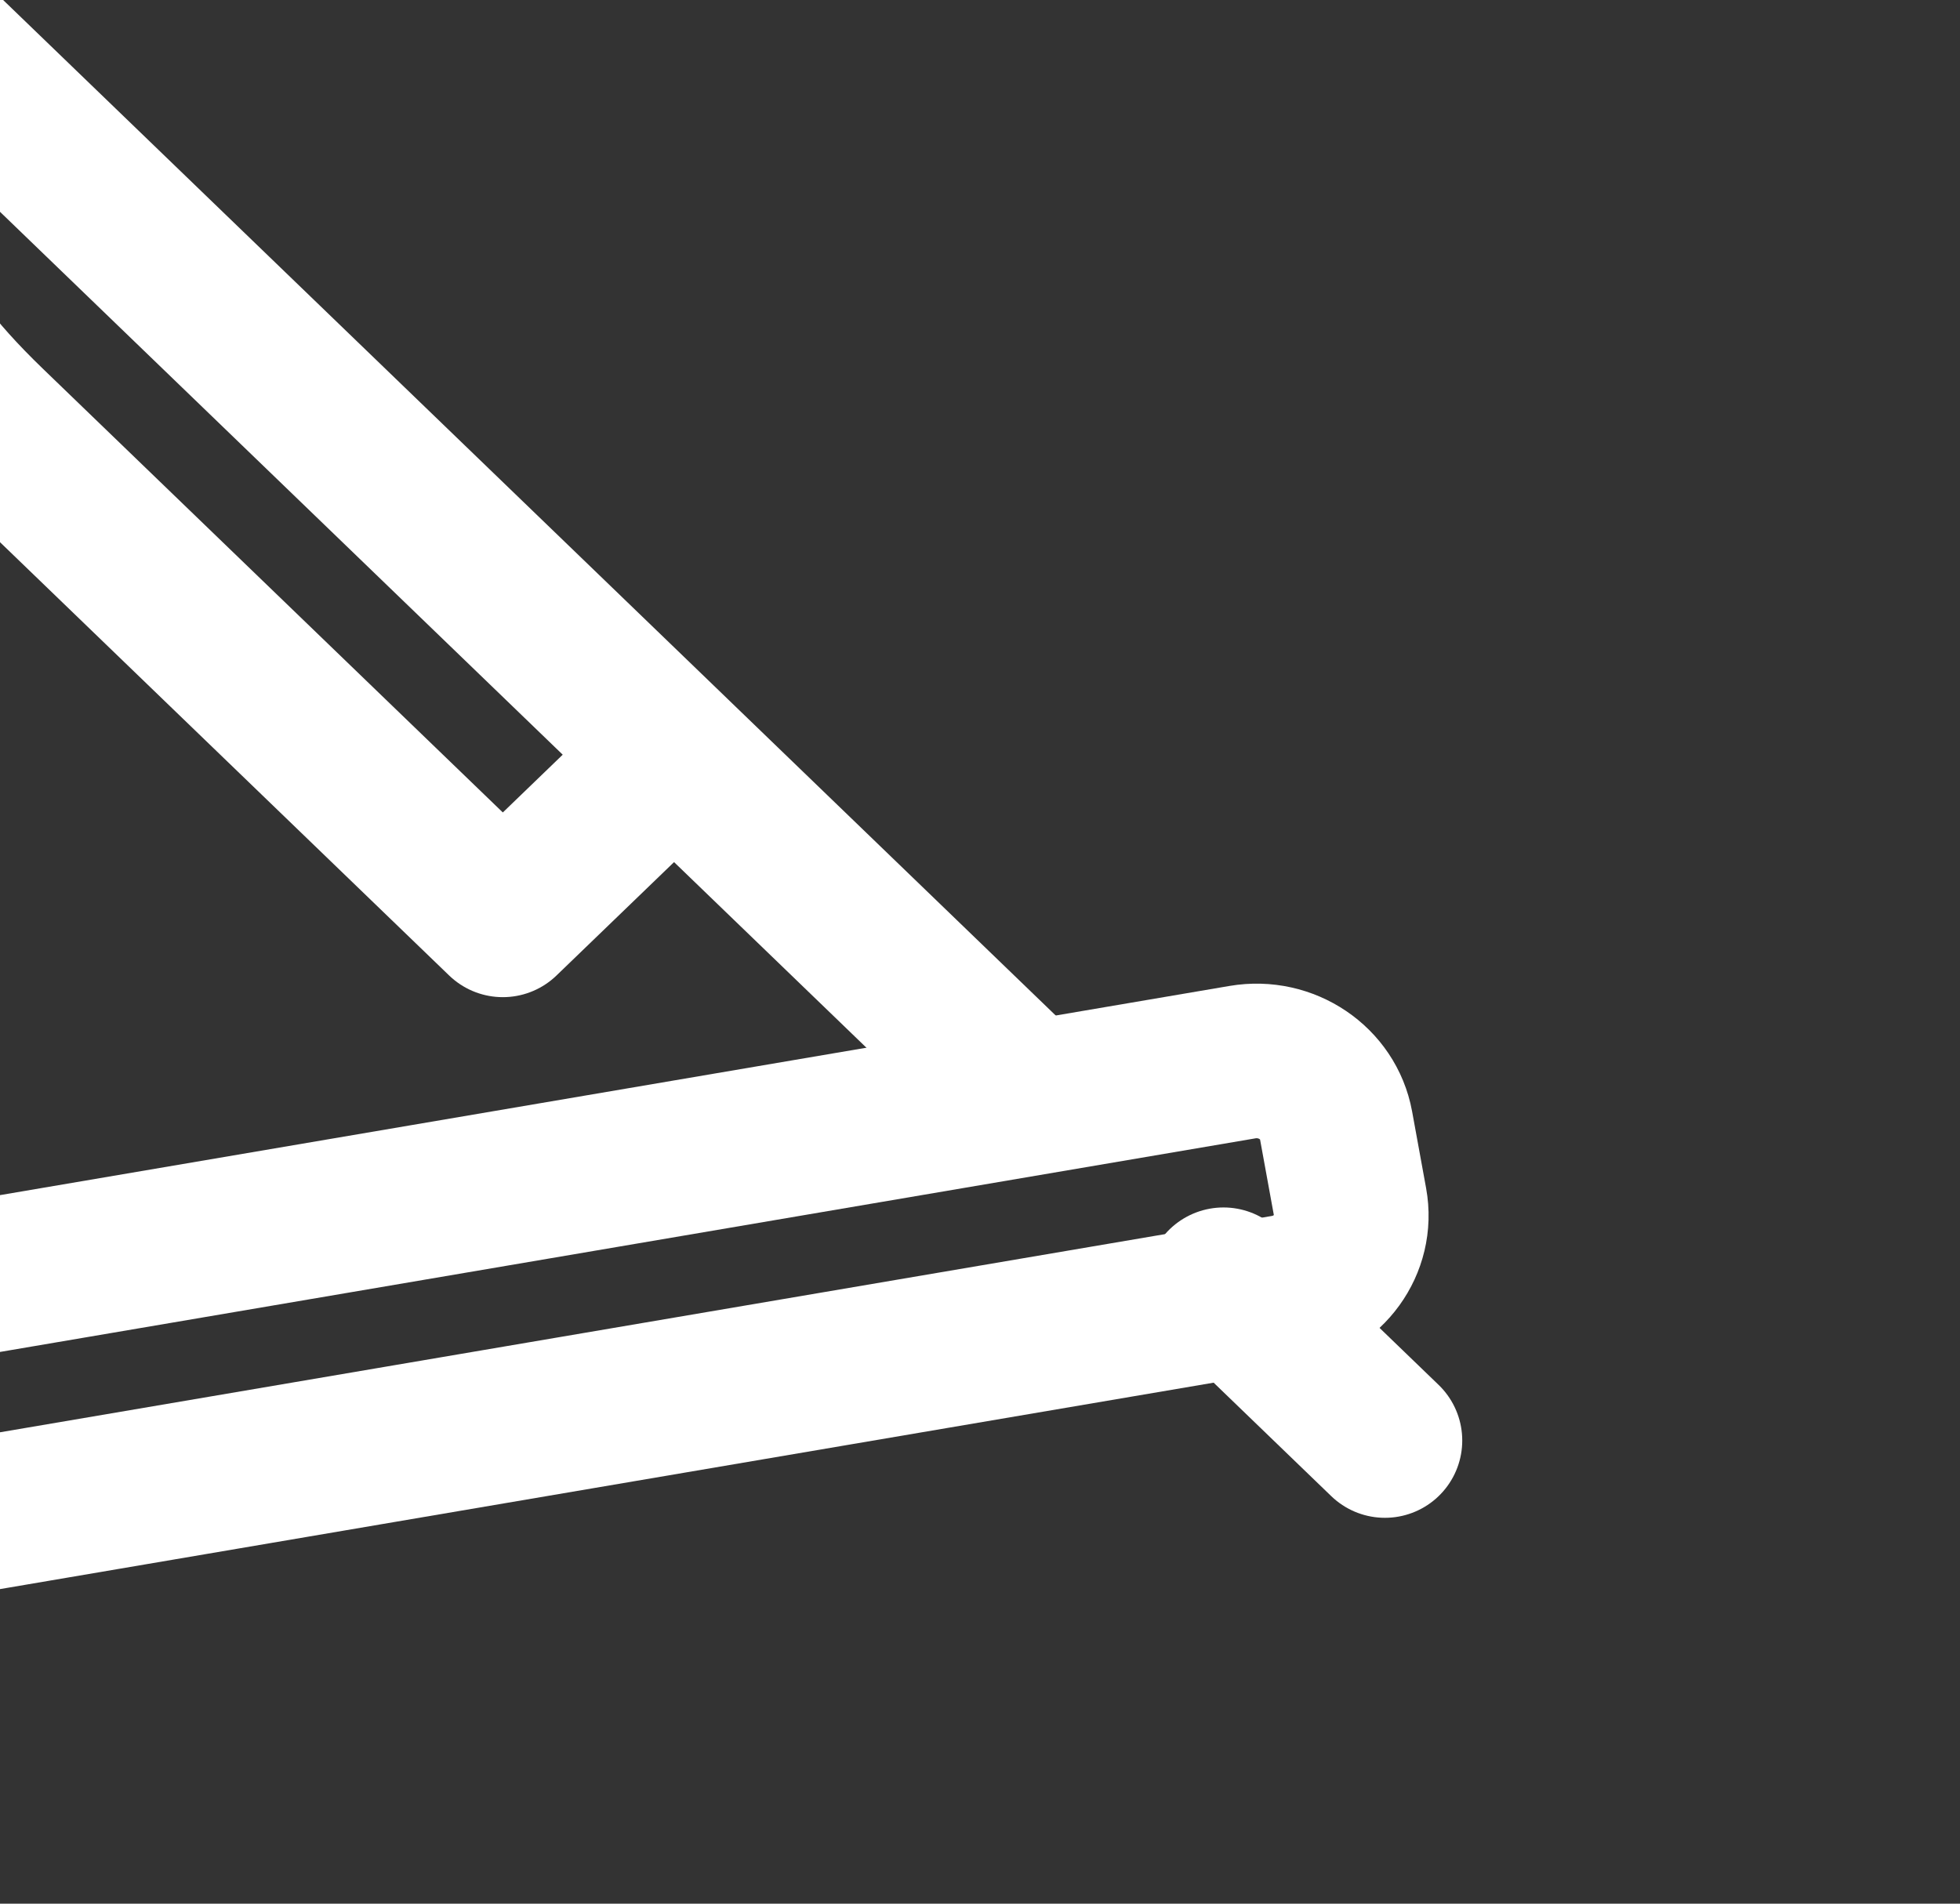 <svg width="35" height="34" viewBox="0 0 35 34" fill="none" xmlns="http://www.w3.org/2000/svg">
<rect x="0" y="0" width="35" height="34" fill="#333333" stroke="none"/>
<g clip-path="url(#clip0_180_43)">
<path d="M22.188 18.97L-1.941 23.076C-2.725 23.209 -3.249 23.93 -3.111 24.687L-2.86 26.056C-2.722 26.813 -1.975 27.318 -1.191 27.184L22.939 23.079C23.723 22.946 24.246 22.224 24.108 21.468L23.858 20.098C23.719 19.342 22.972 18.837 22.188 18.97Z" stroke="white" stroke-width="2.761" stroke-linecap="round" stroke-linejoin="round"/>
<path d="M24.731 25.728L21.848 22.946M-1.212 0.695L11.759 13.211L18.245 19.47M-1.212 0.695L12.037 13.479L8.979 16.429L-0.193 7.579C-2.231 5.611 -2.231 4.628 -2.231 3.645C-2.231 2.662 -1.212 0.695 -1.212 0.695Z" stroke="white" stroke-width="2.761" stroke-linecap="round" stroke-linejoin="round"/>
</g>
<defs>
<clipPath id="clip0_180_43">
<rect width="34.591" height="33.377" fill="white"/>
</clipPath>
</defs>
</svg>
